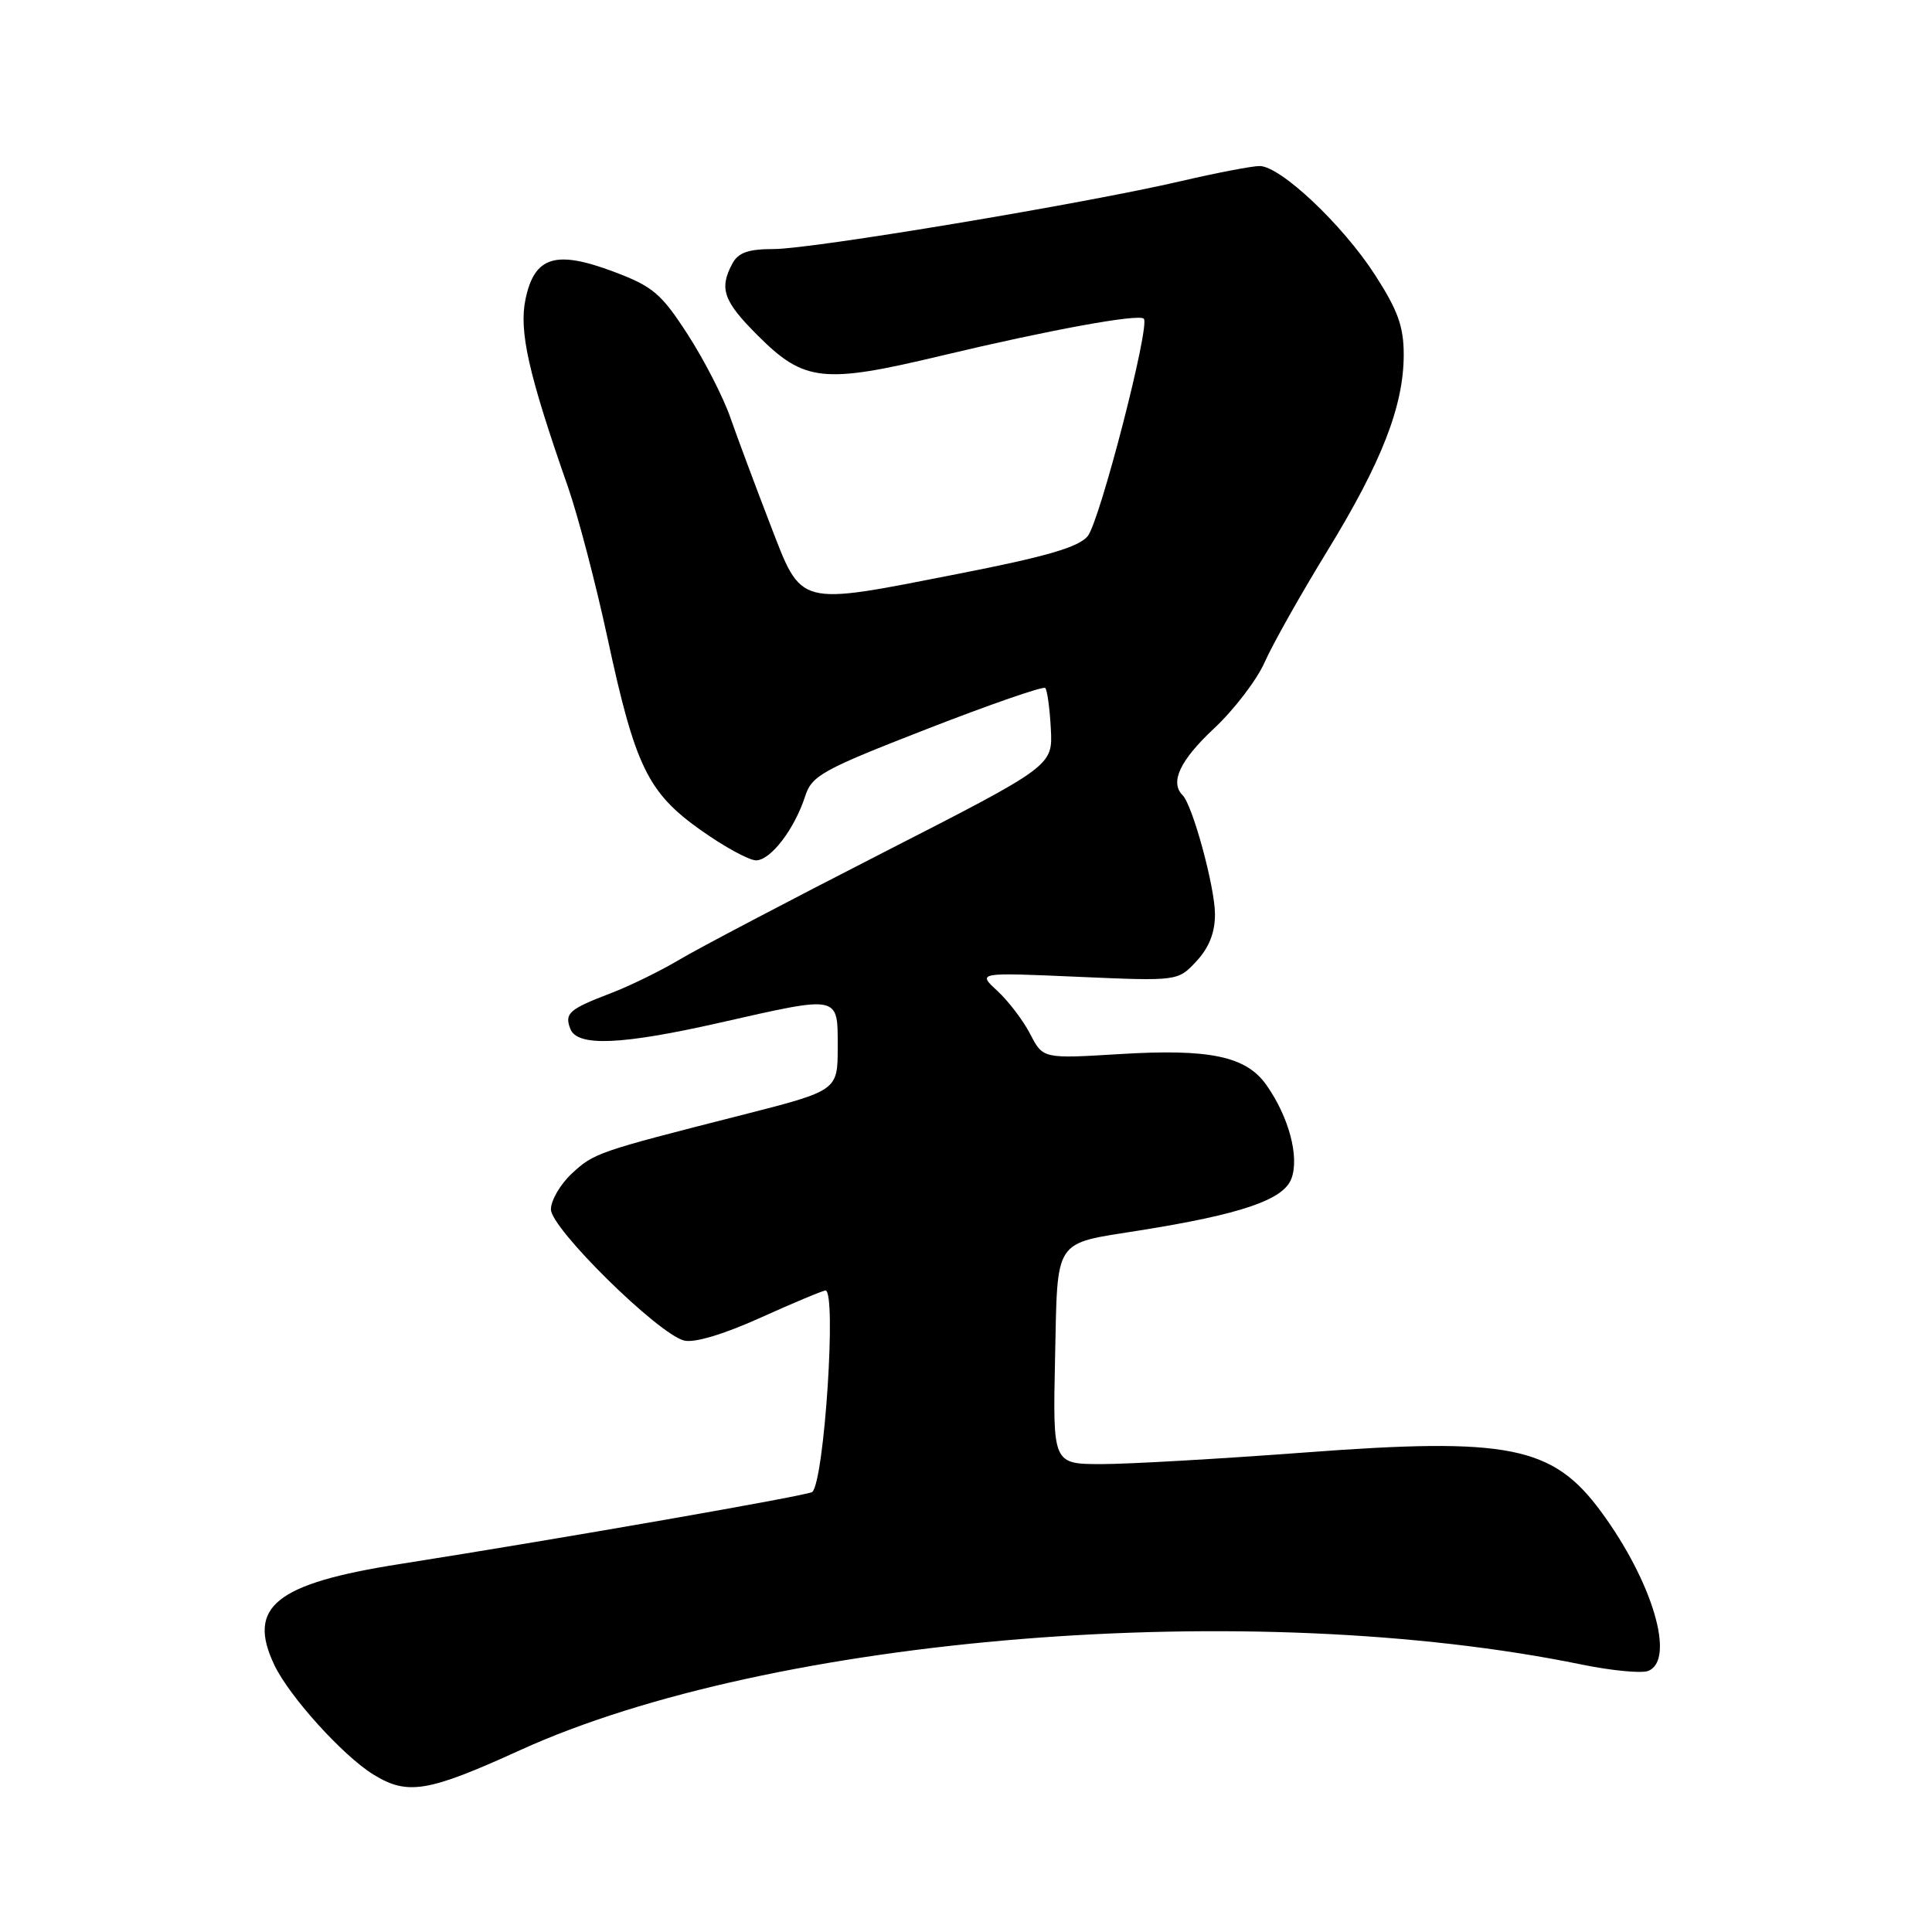 <?xml version="1.0" encoding="UTF-8" standalone="no"?>
<!DOCTYPE svg PUBLIC "-//W3C//DTD SVG 1.1//EN" "http://www.w3.org/Graphics/SVG/1.1/DTD/svg11.dtd" >
<svg xmlns="http://www.w3.org/2000/svg" xmlns:xlink="http://www.w3.org/1999/xlink" version="1.1" viewBox="0 0 256 256">
 <g >
 <path fill="currentColor"
d=" M 68.91 231.91 C 102.26 216.72 165.88 211.59 209.63 220.57 C 213.55 221.37 217.49 221.75 218.38 221.41 C 222.06 219.99 218.99 209.59 212.14 200.29 C 205.74 191.59 199.90 190.43 172.94 192.46 C 161.70 193.30 149.57 194.00 146.00 194.00 C 139.50 194.00 139.50 194.00 139.80 180.01 C 140.15 163.85 139.48 164.88 151.00 163.04 C 164.41 160.91 170.05 158.99 171.11 156.20 C 172.20 153.33 170.80 148.03 167.82 143.79 C 165.14 139.96 160.31 138.94 148.39 139.67 C 138.20 140.29 138.20 140.29 136.51 137.02 C 135.58 135.22 133.62 132.65 132.16 131.30 C 129.50 128.85 129.50 128.85 142.79 129.43 C 156.08 130.01 156.08 130.01 158.54 127.36 C 160.22 125.55 161.00 123.56 160.99 121.10 C 160.97 117.51 158.03 106.69 156.70 105.37 C 154.99 103.65 156.35 100.75 160.84 96.55 C 163.51 94.06 166.53 90.10 167.57 87.76 C 168.60 85.42 172.32 78.81 175.83 73.08 C 183.09 61.24 186.00 53.78 186.00 47.00 C 186.00 43.26 185.22 41.11 182.18 36.40 C 177.88 29.75 169.66 22.00 166.90 22.00 C 165.90 22.00 161.23 22.90 156.53 23.99 C 143.76 26.97 107.60 33.00 102.52 33.00 C 99.14 33.00 97.82 33.47 97.04 34.93 C 95.26 38.24 95.85 39.91 100.41 44.46 C 106.55 50.60 109.08 50.88 124.70 47.14 C 139.03 43.72 150.88 41.55 151.56 42.23 C 152.44 43.10 145.72 69.12 144.12 71.05 C 142.90 72.51 138.64 73.75 127.00 76.03 C 105.40 80.26 106.32 80.51 102.02 69.39 C 100.09 64.38 97.73 58.06 96.78 55.34 C 95.84 52.63 93.29 47.66 91.12 44.31 C 87.63 38.91 86.52 37.96 81.34 36.01 C 73.63 33.11 70.83 33.97 69.64 39.61 C 68.74 43.87 70.01 49.52 75.25 64.50 C 76.59 68.35 78.95 77.35 80.49 84.50 C 84.16 101.57 85.83 105.01 92.86 110.00 C 95.96 112.20 99.26 114.00 100.18 114.00 C 102.11 114.00 105.27 109.88 106.69 105.50 C 107.57 102.76 108.97 101.99 122.84 96.59 C 131.18 93.34 138.23 90.90 138.50 91.16 C 138.76 91.43 139.10 93.86 139.24 96.56 C 139.50 101.48 139.50 101.48 116.99 112.99 C 104.61 119.32 92.46 125.70 89.99 127.18 C 87.52 128.65 83.47 130.63 81.00 131.58 C 75.38 133.73 74.78 134.26 75.57 136.33 C 76.49 138.72 82.34 138.47 95.48 135.49 C 111.37 131.89 111.00 131.81 111.00 138.76 C 111.00 144.51 111.00 144.51 98.25 147.76 C 79.12 152.63 78.71 152.77 75.75 155.52 C 74.24 156.93 73.00 159.06 73.00 160.25 C 73.00 162.78 87.20 176.76 90.65 177.63 C 92.01 177.97 95.88 176.81 100.80 174.59 C 105.17 172.62 109.03 171.00 109.38 171.00 C 110.87 171.00 109.24 196.10 107.64 197.69 C 107.19 198.14 74.52 203.85 53.00 207.24 C 36.50 209.83 32.68 212.90 36.35 220.62 C 38.35 224.81 45.46 232.67 49.50 235.15 C 54.01 237.92 56.70 237.47 68.91 231.91 Z "/>
</g>
</svg>